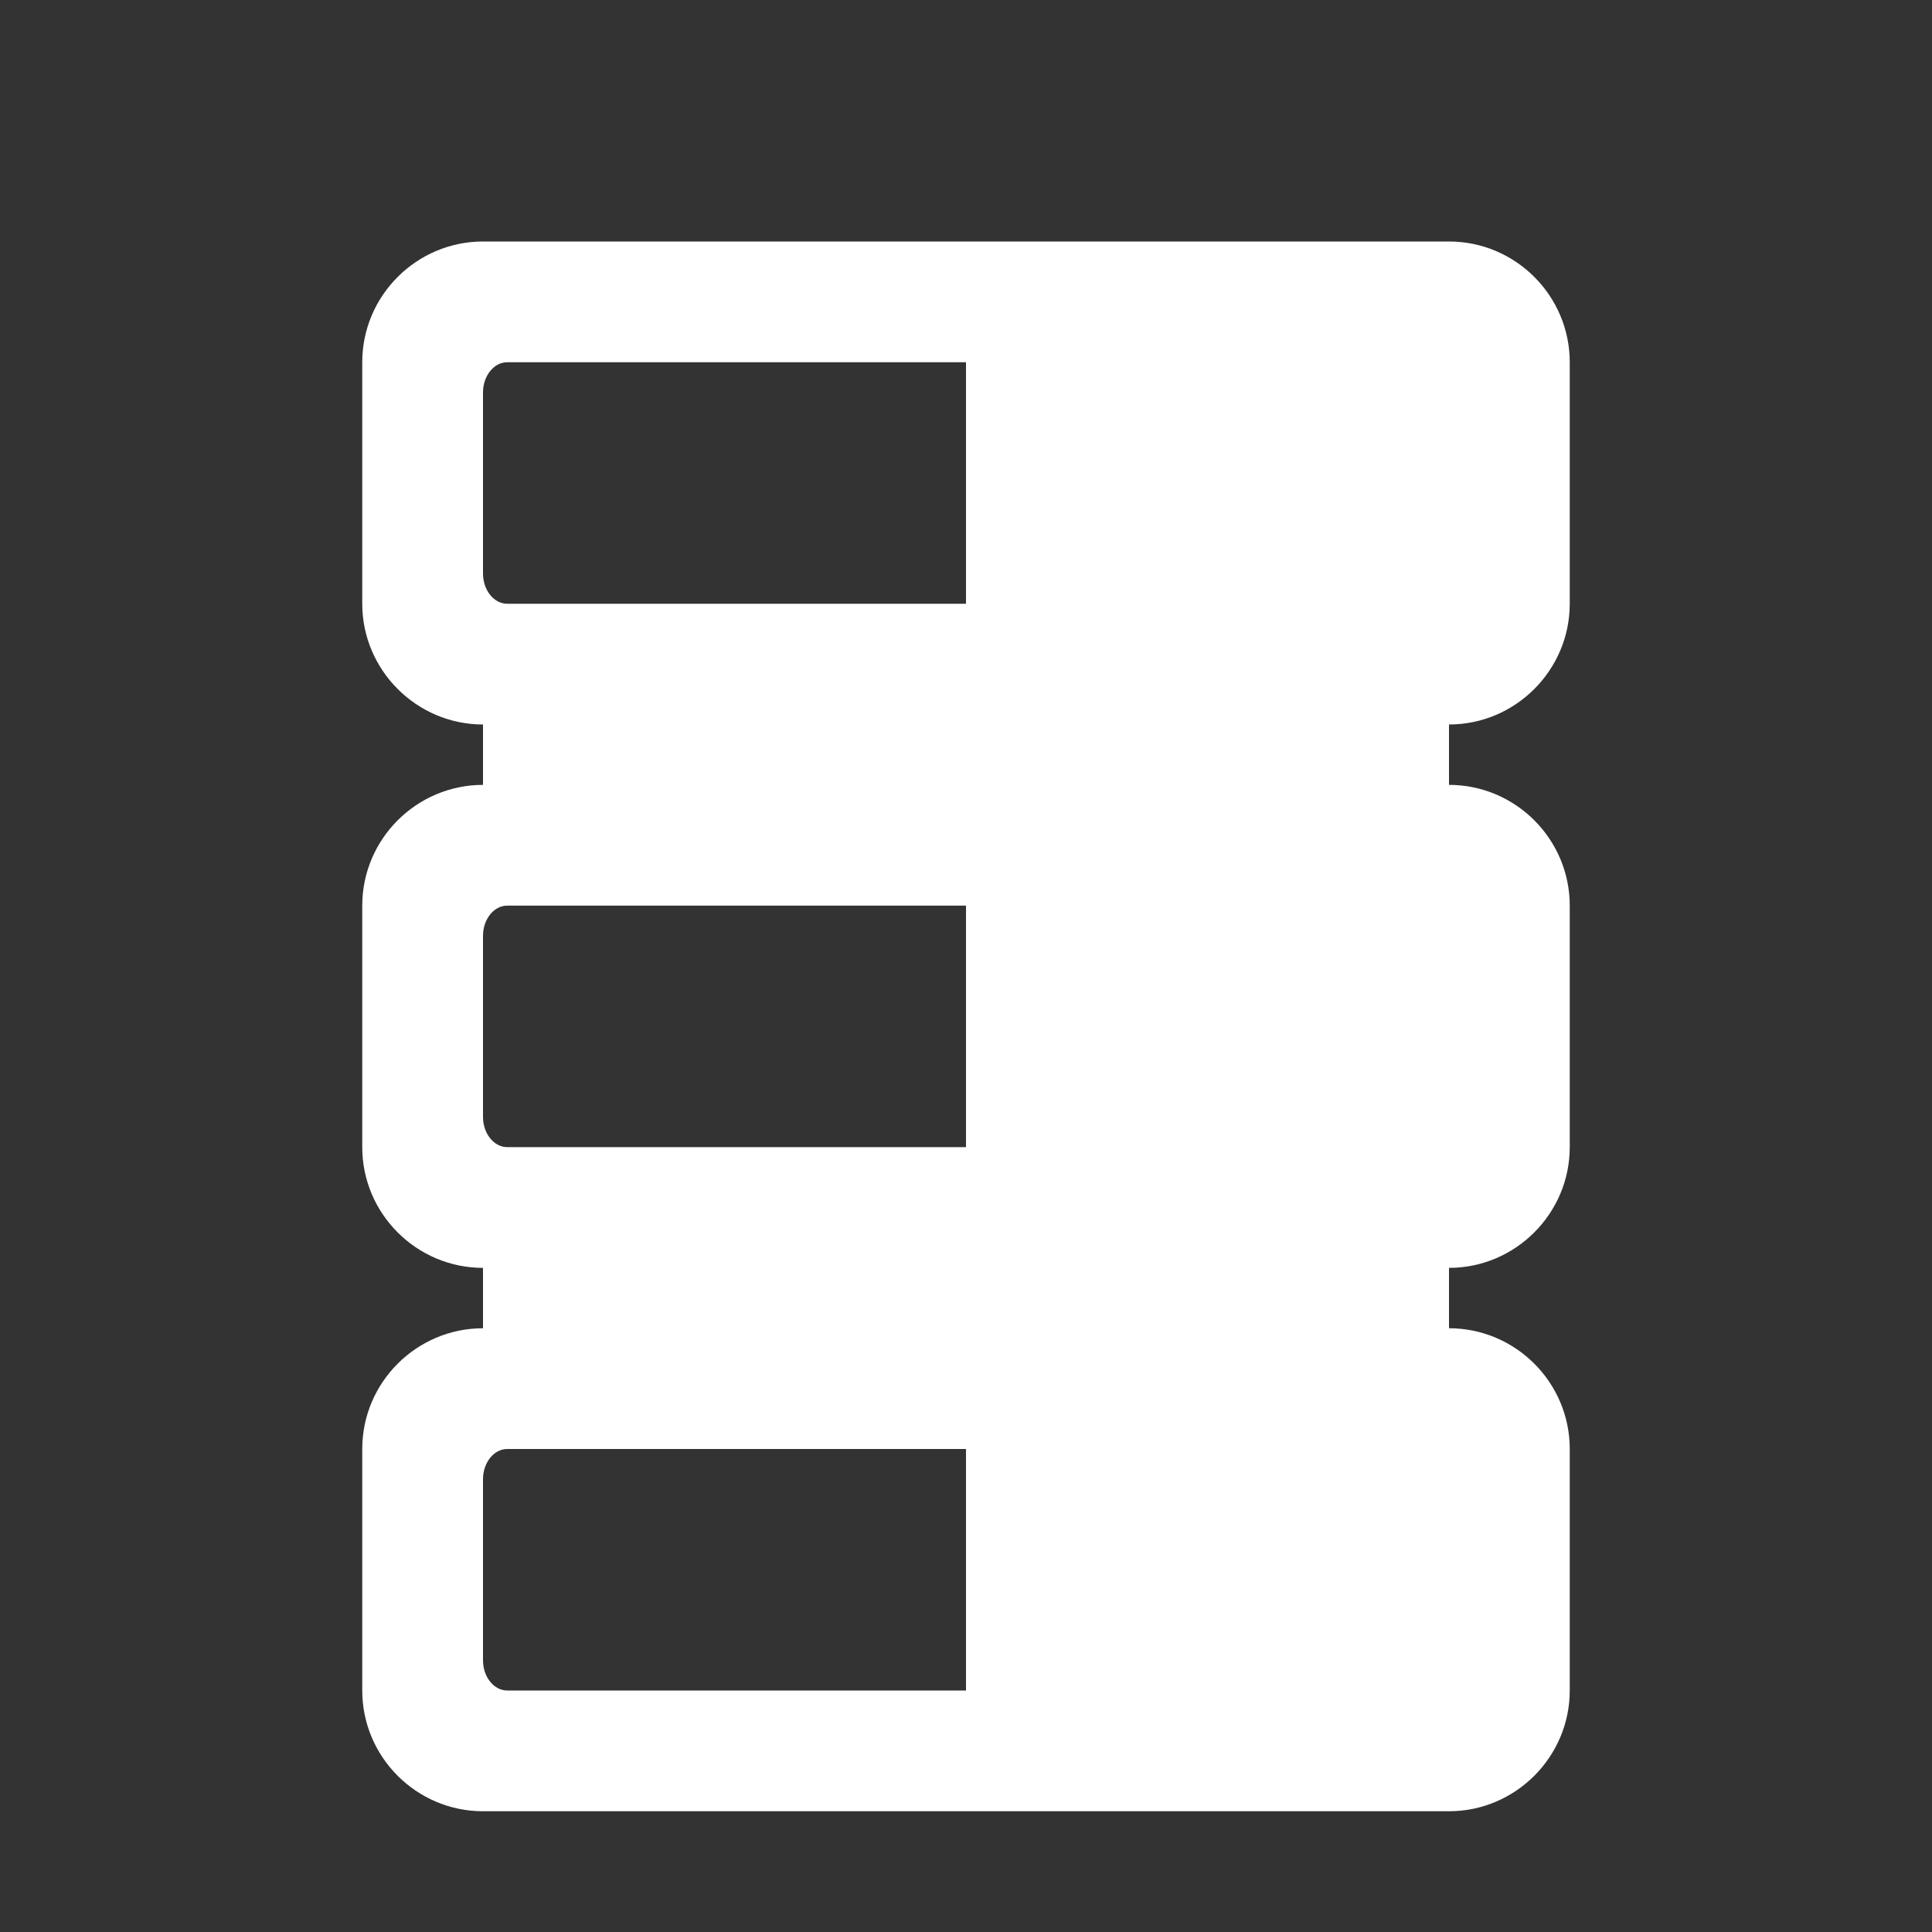 <?xml version="1.0" encoding="UTF-8"?>
<!DOCTYPE svg PUBLIC "-//W3C//DTD SVG 1.1//EN" "http://www.w3.org/Graphics/SVG/1.1/DTD/svg11.dtd">
<svg xmlns="http://www.w3.org/2000/svg" xml:space="preserve" width="35px" height="35px" shape-rendering="geometricPrecision" text-rendering="geometricPrecision" image-rendering="optimizeQuality" fill-rule="nonzero" clip-rule="evenodd" viewBox="0 0 10240 10240" xmlns:xlink="http://www.w3.org/1999/xlink">
	<rect x="0" y="0" width="10240" height="10240" fill="#333333" stroke="none"/>
	<title>data icon</title>
	<desc>data icon from the IconExperience.com O-Collection. Copyright by INCORS GmbH (www.incors.com).</desc>
	<path id="curve0" fill="#ffffff" d="M7680 7040c353,0 640,288 640,640l0 1280c0,352 -288,640 -640,640l-5120 0c-352,0 -640,-287 -640,-640l0 -1280c0,-353 288,-640 640,-640l0 -320c-352,0 -640,-287 -640,-640l0 -1280c0,-353 288,-640 640,-640l0 -320c-352,0 -640,-288 -640,-640l0 -1280c0,-353 288,-640 640,-640l5120 0c353,0 640,288 640,640l0 1280c0,352 -288,640 -640,640l0 320c353,0 640,288 640,640l0 1280c0,352 -288,640 -640,640l0 320zm-4992 640c-70,0 -128,72 -128,160l0 960c0,88 58,160 128,160l2432 0 0 -1280 -2432 0zm0 -5760c-70,0 -128,72 -128,160l0 960c0,88 58,160 128,160l2432 0 0 -1280 -2432 0zm0 2880c-70,0 -128,72 -128,160l0 960c0,88 58,160 128,160l2432 0 0 -1280 -2432 0z"/>
</svg>
